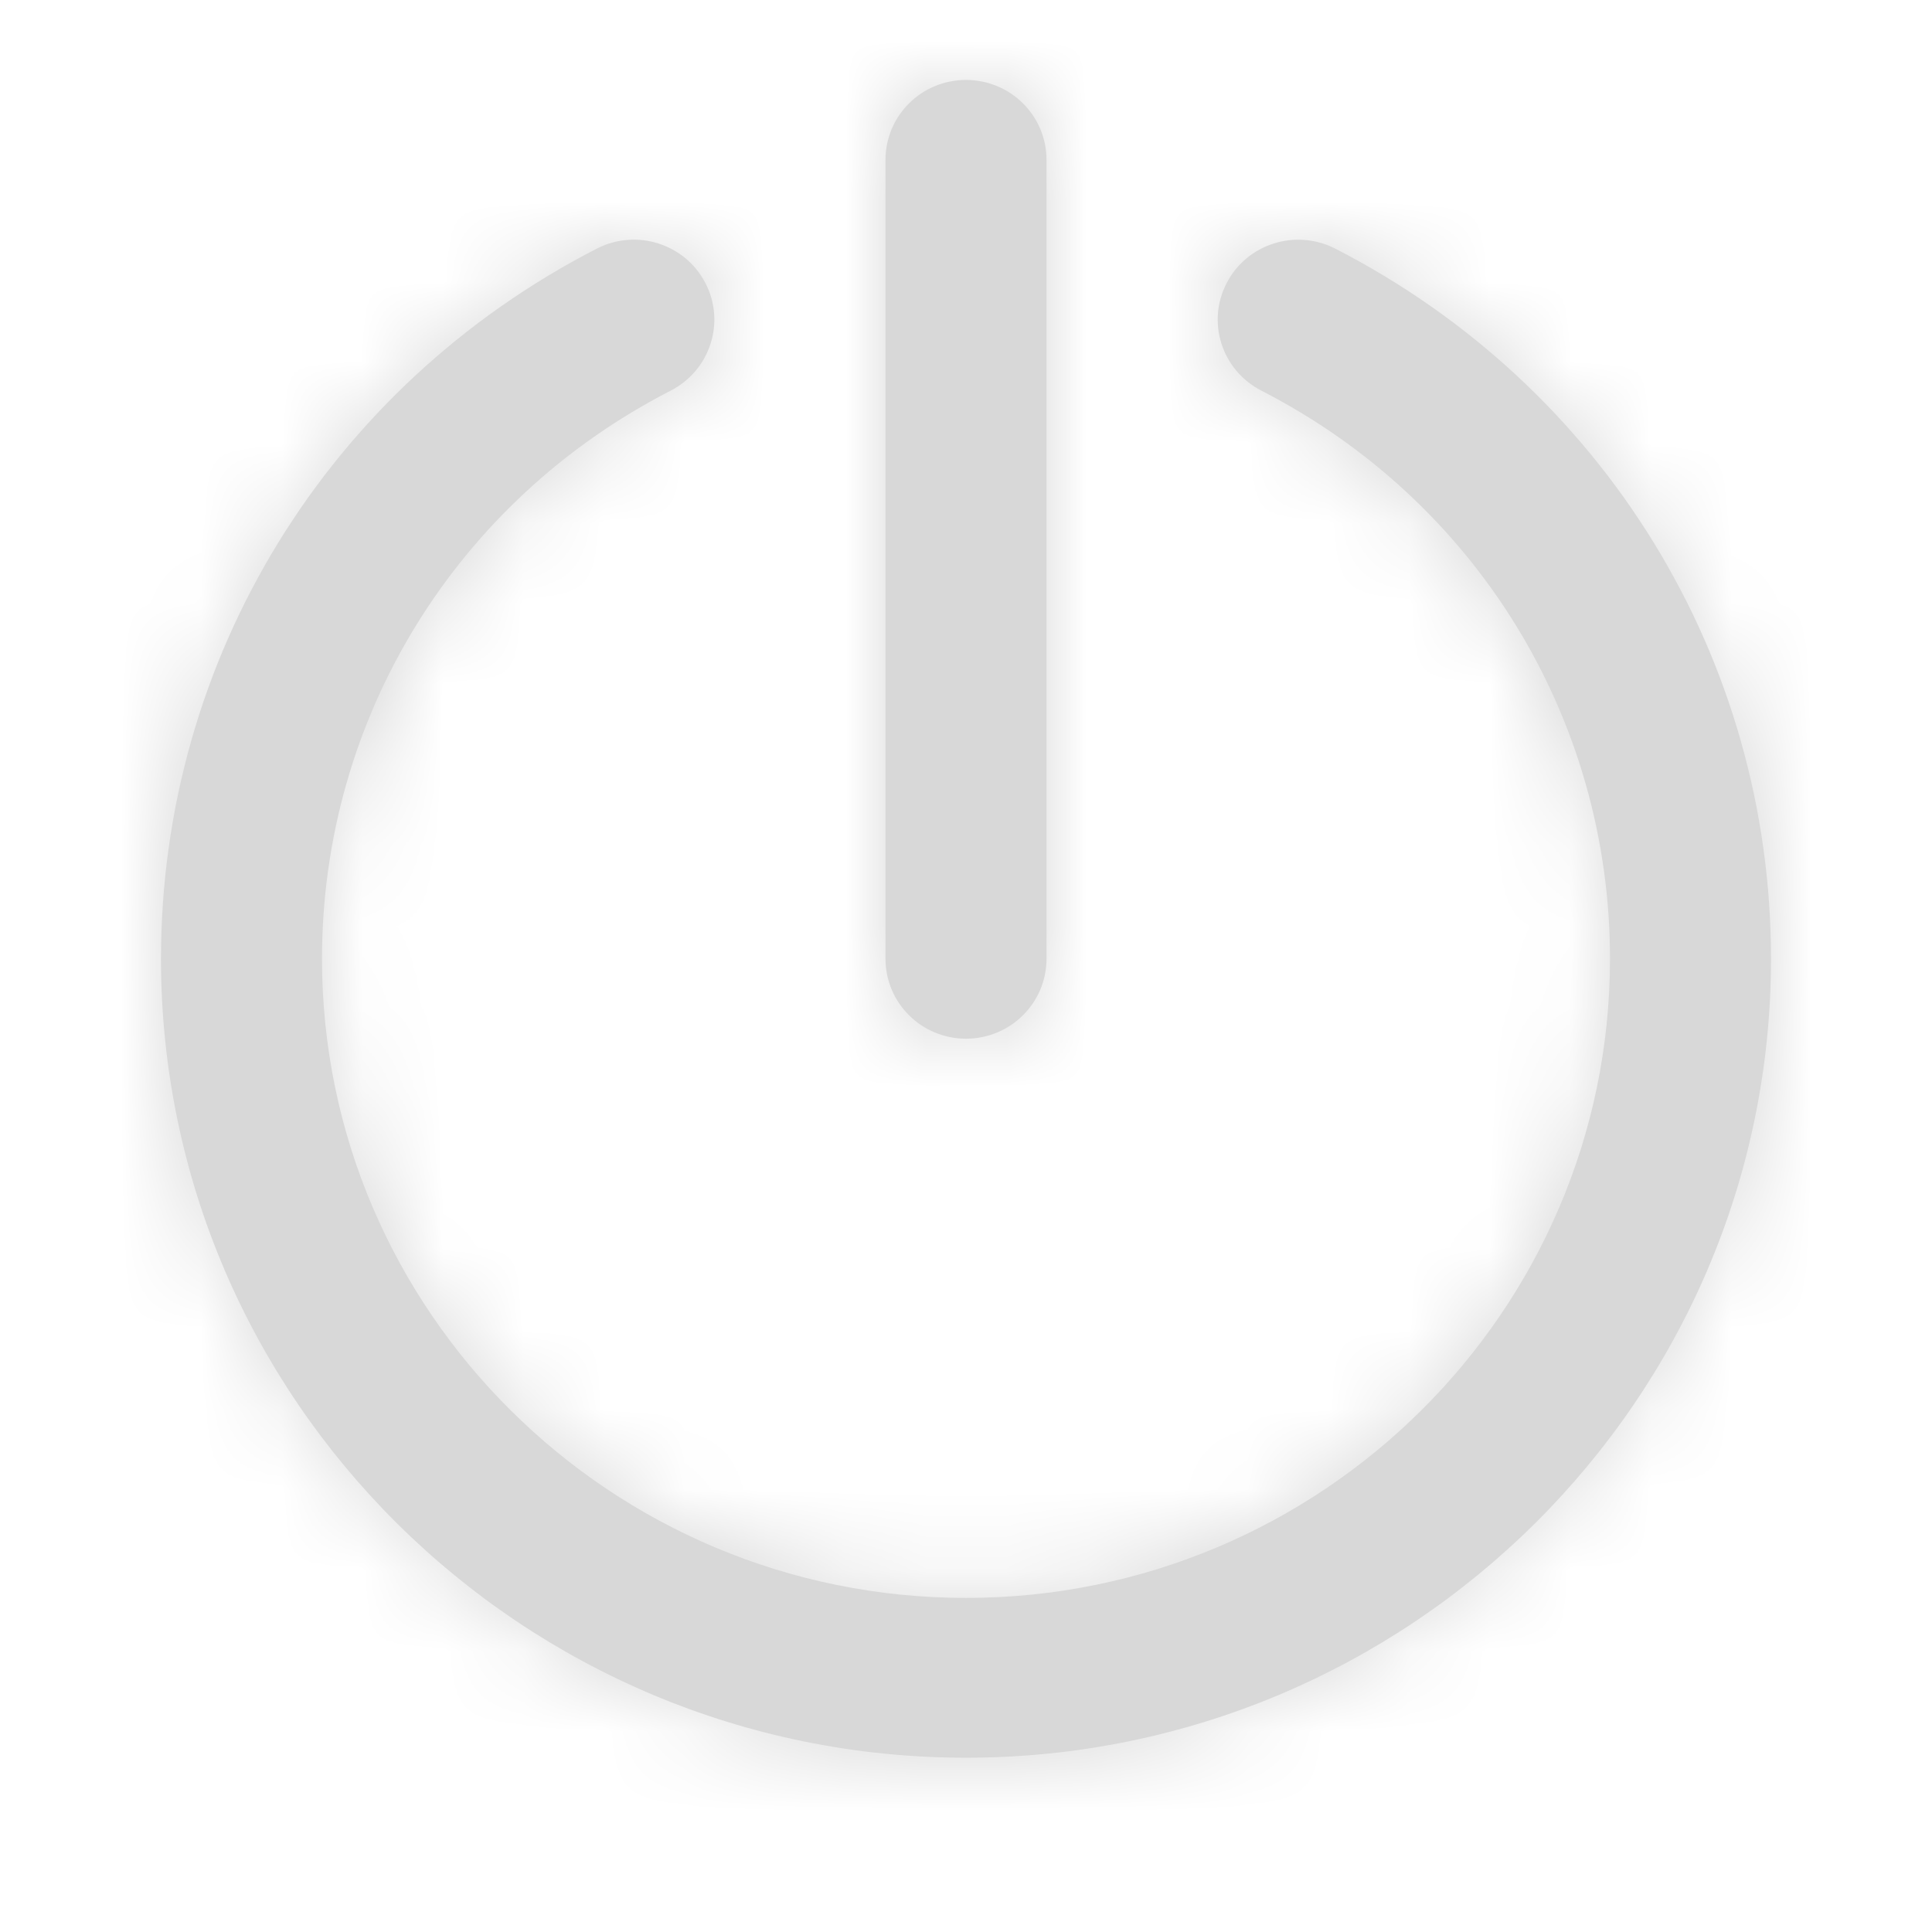 <svg width="24" height="24" viewBox="0 0 24 24" fill="none" xmlns="http://www.w3.org/2000/svg">
<path fill-rule="evenodd" clip-rule="evenodd" d="M13 11.911C13 12.459 12.552 12.903 12 12.903C11.448 12.903 11 12.459 11 11.911V1.986C11 1.437 11.448 0.993 12 0.993C12.552 0.993 13 1.437 13 1.986V11.911ZM15.239 3.515C15.492 3.027 16.096 2.838 16.586 3.088C19.925 4.802 22 8.181 22 11.91C22 17.382 17.514 21.835 12 21.835C6.486 21.835 2 17.382 2 11.91C2 8.181 4.075 4.802 7.415 3.088C7.904 2.837 8.508 3.026 8.762 3.515C9.016 4.001 8.823 4.599 8.333 4.852C5.66 6.222 4 8.927 4 11.91C4 16.288 7.589 19.85 12 19.85C16.411 19.85 20 16.288 20 11.91C20 8.927 18.34 6.222 15.668 4.852C15.177 4.599 14.985 4.001 15.239 3.515Z" fill="#D8D8D8"/>
<mask id="mask0" mask-type="alpha" maskUnits="userSpaceOnUse" x="1" y="0" width="21" height="22">
<path fill-rule="evenodd" clip-rule="evenodd" d="M13 11.911C13 12.459 12.552 12.903 12 12.903C11.448 12.903 11 12.459 11 11.911V1.986C11 1.437 11.448 0.993 12 0.993C12.552 0.993 13 1.437 13 1.986V11.911ZM15.239 3.515C15.492 3.027 16.096 2.838 16.586 3.088C19.925 4.802 22 8.181 22 11.91C22 17.382 17.514 21.835 12 21.835C6.486 21.835 2 17.382 2 11.91C2 8.181 4.075 4.802 7.415 3.088C7.904 2.837 8.508 3.026 8.762 3.515C9.016 4.001 8.823 4.599 8.333 4.852C5.66 6.222 4 8.927 4 11.91C4 16.288 7.589 19.85 12 19.85C16.411 19.85 20 16.288 20 11.91C20 8.927 18.34 6.222 15.668 4.852C15.177 4.599 14.985 4.001 15.239 3.515Z" fill="white"/>
</mask>
<g mask="url(#mask0)">
<rect width="24" height="23.82" fill="#D8D8D8"/>
</g>
</svg>
